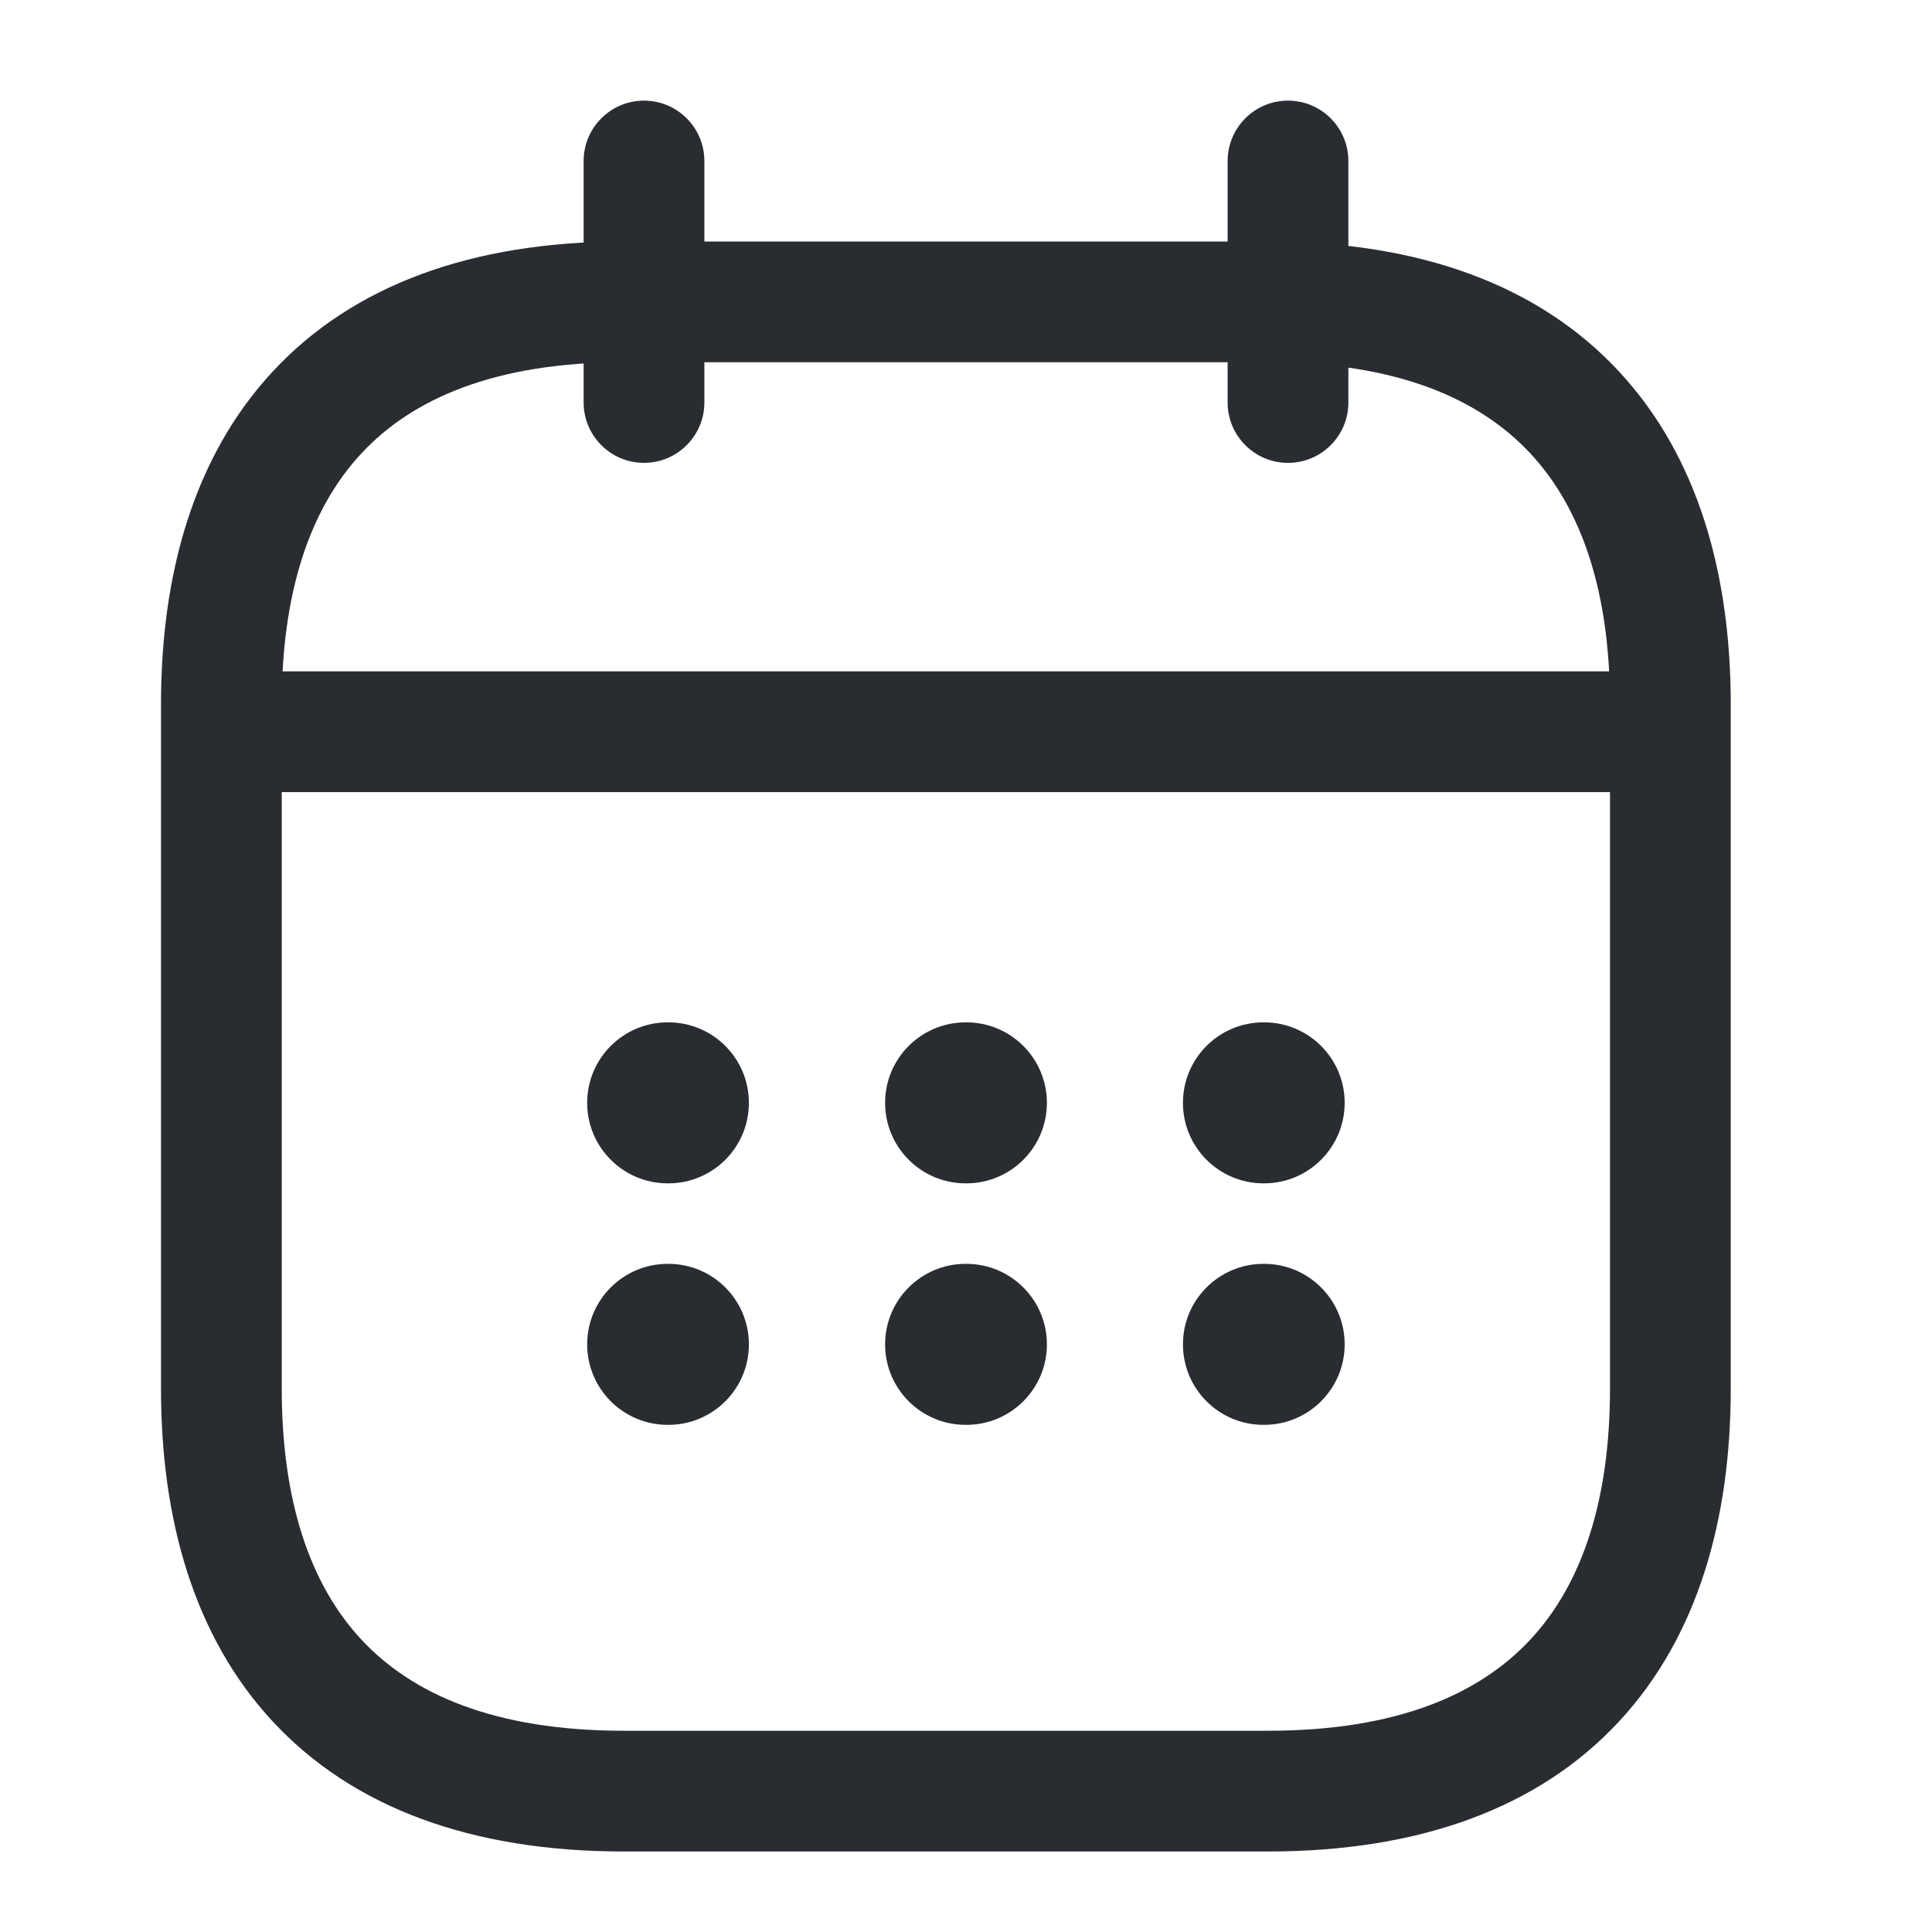 <svg width="24" height="24" viewBox="0 0 24 24" fill="none" xmlns="http://www.w3.org/2000/svg">
<path fill-rule="evenodd" clip-rule="evenodd" d="M8 1.25C8.414 1.25 8.75 1.586 8.75 2V5C8.75 5.414 8.414 5.75 8 5.75C7.586 5.75 7.25 5.414 7.25 5V2C7.25 1.586 7.586 1.25 8 1.25Z" fill="#292D32"/>
<path fill-rule="evenodd" clip-rule="evenodd" d="M16 1.25C16.414 1.25 16.75 1.586 16.75 2V5C16.75 5.414 16.414 5.75 16 5.75C15.586 5.75 15.25 5.414 15.25 5V2C15.25 1.586 15.586 1.25 16 1.25Z" fill="#292D32"/>
<path fill-rule="evenodd" clip-rule="evenodd" d="M2.75 9.09C2.75 8.676 3.086 8.34 3.5 8.34H20.5C20.914 8.34 21.25 8.676 21.25 9.09C21.25 9.504 20.914 9.84 20.5 9.84H3.5C3.086 9.84 2.75 9.504 2.75 9.09Z" fill="#292D32"/>
<path fill-rule="evenodd" clip-rule="evenodd" d="M4.487 5.635C3.846 6.325 3.5 7.365 3.5 8.75V17.25C3.5 18.635 3.846 19.675 4.487 20.365C5.118 21.045 6.143 21.5 7.75 21.5H15.75C17.357 21.5 18.381 21.045 19.013 20.365C19.654 19.675 20 18.635 20 17.25V8.75C20 7.365 19.654 6.325 19.013 5.635C18.381 4.955 17.357 4.5 15.75 4.5H7.75C6.143 4.5 5.118 4.955 4.487 5.635ZM3.388 4.615C4.382 3.545 5.857 3 7.75 3H15.75C17.643 3 19.119 3.545 20.112 4.615C21.096 5.675 21.5 7.135 21.5 8.75V17.25C21.5 18.865 21.096 20.325 20.112 21.385C19.119 22.455 17.643 23 15.75 23H7.75C5.857 23 4.382 22.455 3.388 21.385C2.404 20.325 2 18.865 2 17.25V8.75C2 7.135 2.404 5.675 3.388 4.615Z" fill="#292D32"/>
<path fill-rule="evenodd" clip-rule="evenodd" d="M14.695 13.7C14.695 13.148 15.142 12.7 15.695 12.7H15.704C16.256 12.7 16.704 13.148 16.704 13.7C16.704 14.252 16.256 14.7 15.704 14.7H15.695C15.142 14.7 14.695 14.252 14.695 13.7Z" fill="#292D32"/>
<path fill-rule="evenodd" clip-rule="evenodd" d="M14.695 16.7C14.695 16.148 15.142 15.7 15.695 15.7H15.704C16.256 15.7 16.704 16.148 16.704 16.7C16.704 17.252 16.256 17.7 15.704 17.7H15.695C15.142 17.7 14.695 17.252 14.695 16.7Z" fill="#292D32"/>
<path fill-rule="evenodd" clip-rule="evenodd" d="M10.995 13.7C10.995 13.148 11.443 12.7 11.995 12.7H12.005C12.557 12.7 13.005 13.148 13.005 13.7C13.005 14.252 12.557 14.7 12.005 14.7H11.995C11.443 14.7 10.995 14.252 10.995 13.7Z" fill="#292D32"/>
<path fill-rule="evenodd" clip-rule="evenodd" d="M10.995 16.7C10.995 16.148 11.443 15.7 11.995 15.7H12.005C12.557 15.7 13.005 16.148 13.005 16.7C13.005 17.252 12.557 17.7 12.005 17.7H11.995C11.443 17.7 10.995 17.252 10.995 16.7Z" fill="#292D32"/>
<path fill-rule="evenodd" clip-rule="evenodd" d="M7.294 13.7C7.294 13.148 7.742 12.7 8.294 12.7H8.303C8.856 12.7 9.303 13.148 9.303 13.7C9.303 14.252 8.856 14.7 8.303 14.7H8.294C7.742 14.7 7.294 14.252 7.294 13.7Z" fill="#292D32"/>
<path fill-rule="evenodd" clip-rule="evenodd" d="M7.294 16.7C7.294 16.148 7.742 15.7 8.294 15.7H8.303C8.856 15.7 9.303 16.148 9.303 16.7C9.303 17.252 8.856 17.7 8.303 17.7H8.294C7.742 17.7 7.294 17.252 7.294 16.7Z" fill="#292D32"/>
</svg>
